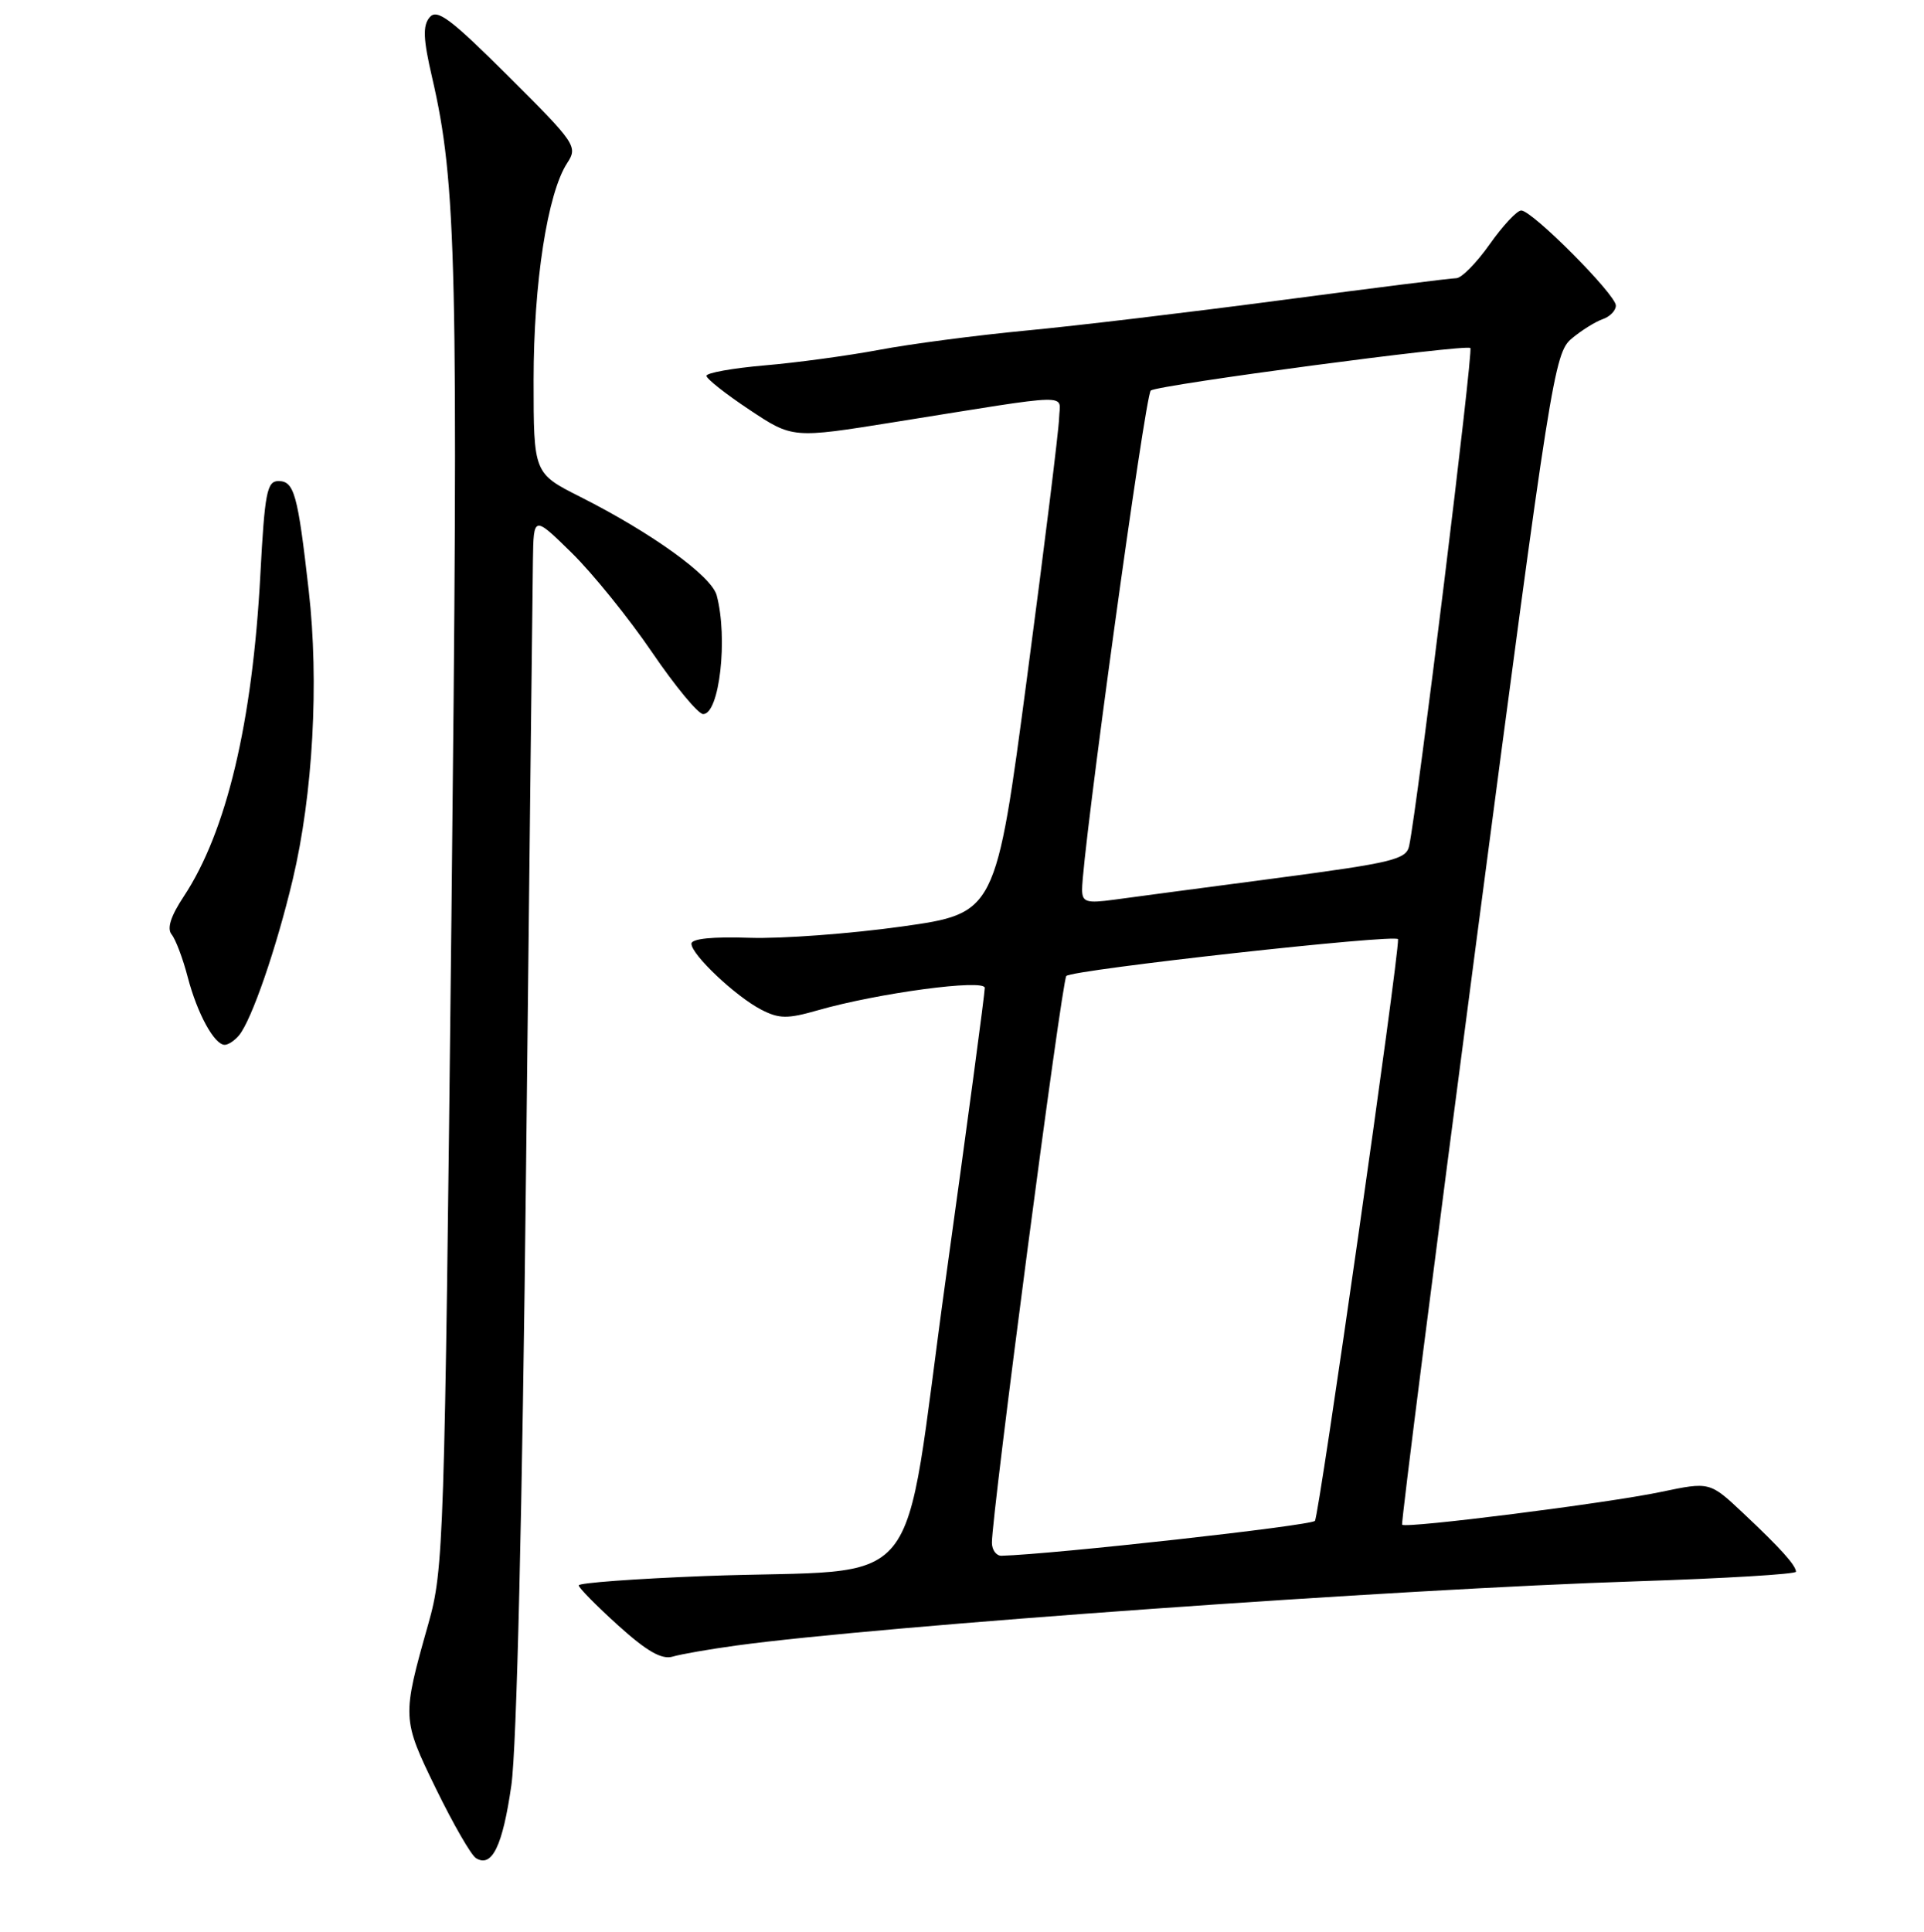 <?xml version="1.0" encoding="UTF-8" standalone="no"?>
<!DOCTYPE svg PUBLIC "-//W3C//DTD SVG 1.1//EN" "http://www.w3.org/Graphics/SVG/1.1/DTD/svg11.dtd" >
<svg xmlns="http://www.w3.org/2000/svg" xmlns:xlink="http://www.w3.org/1999/xlink" version="1.1" viewBox="0 0 256 257">
 <g >
 <path fill="currentColor"
d=" M 68.04 237.50 C 68.75 232.55 69.50 201.06 70.00 155.00 C 70.45 114.02 70.86 77.82 70.91 74.54 C 71.00 68.58 71.00 68.58 76.06 73.54 C 78.84 76.27 83.65 82.21 86.74 86.75 C 89.83 91.29 92.90 95.00 93.56 95.00 C 95.73 95.00 96.88 84.89 95.36 79.20 C 94.67 76.63 86.76 70.92 77.25 66.12 C 71.00 62.97 71.00 62.97 71.00 50.55 C 71.00 37.61 72.85 25.69 75.47 21.69 C 76.90 19.50 76.62 19.08 67.65 10.15 C 59.92 2.45 58.14 1.12 57.16 2.31 C 56.23 3.42 56.31 5.21 57.49 10.29 C 60.76 24.39 61.01 35.33 60.06 122.50 C 59.15 205.59 59.04 208.75 57.00 216.00 C 53.47 228.48 53.47 228.65 58.02 237.99 C 60.30 242.66 62.69 246.81 63.33 247.20 C 65.46 248.52 66.88 245.59 68.04 237.50 Z  M 98.00 218.91 C 116.95 216.31 186.17 211.38 217.75 210.37 C 229.44 209.99 238.99 209.42 238.97 209.09 C 238.92 208.21 236.91 205.97 231.95 201.31 C 227.50 197.12 227.50 197.12 221.00 198.48 C 213.87 199.98 187.01 203.37 186.56 202.84 C 186.41 202.65 190.88 167.52 196.50 124.77 C 206.32 50.07 206.81 46.97 209.11 45.05 C 210.42 43.95 212.29 42.79 213.25 42.46 C 214.21 42.13 215.00 41.32 215.00 40.65 C 215.00 39.19 203.87 28.00 202.41 28.00 C 201.85 28.00 199.96 30.02 198.21 32.50 C 196.47 34.97 194.47 37.00 193.77 37.01 C 193.07 37.01 182.60 38.33 170.50 39.93 C 158.40 41.53 143.10 43.36 136.50 43.98 C 129.90 44.61 121.12 45.76 117.00 46.54 C 112.88 47.31 106.01 48.25 101.75 48.61 C 97.49 48.98 94.00 49.60 94.00 50.00 C 94.00 50.39 96.58 52.43 99.73 54.52 C 105.46 58.33 105.46 58.33 118.98 56.16 C 143.36 52.26 141.01 52.32 140.92 55.62 C 140.88 57.20 138.97 72.67 136.67 90.00 C 132.50 121.50 132.50 121.50 120.00 123.26 C 113.12 124.22 104.01 124.90 99.75 124.76 C 94.82 124.59 92.00 124.88 92.00 125.55 C 92.00 127.01 97.90 132.57 101.29 134.32 C 103.67 135.55 104.78 135.56 108.79 134.41 C 116.80 132.11 131.00 130.21 131.03 131.42 C 131.05 132.02 128.72 149.43 125.84 170.13 C 119.83 213.45 123.82 208.53 93.75 209.67 C 84.54 210.03 77.00 210.58 77.00 210.91 C 77.00 211.23 79.36 213.63 82.25 216.24 C 86.07 219.69 88.04 220.81 89.50 220.39 C 90.60 220.06 94.42 219.40 98.00 218.91 Z  M 31.80 137.74 C 33.48 135.71 36.77 126.18 38.95 117.01 C 41.64 105.69 42.47 90.74 41.08 78.58 C 39.62 65.70 39.15 64.00 37.04 64.00 C 35.52 64.00 35.22 65.55 34.64 76.49 C 33.59 96.17 30.13 110.67 24.45 119.26 C 22.71 121.89 22.19 123.53 22.84 124.32 C 23.37 124.97 24.34 127.53 24.98 130.00 C 26.25 134.85 28.52 139.00 29.90 139.00 C 30.37 139.00 31.23 138.43 31.80 137.74 Z  M 131.98 205.25 C 131.94 201.62 141.28 130.47 141.88 129.84 C 142.67 129.01 185.99 124.20 186.02 124.95 C 186.12 127.46 175.51 201.69 174.96 202.33 C 174.41 202.97 140.12 206.78 133.25 206.97 C 132.56 206.98 131.99 206.21 131.98 205.25 Z  M 143.98 118.38 C 143.95 113.74 152.38 52.44 153.12 51.95 C 154.33 51.17 195.08 45.75 195.64 46.30 C 196.05 46.71 188.60 107.28 187.50 112.52 C 187.12 114.34 185.36 114.77 169.79 116.83 C 160.28 118.08 150.59 119.37 148.25 119.69 C 144.56 120.19 144.00 120.02 143.98 118.38 Z "/>
</g>
</svg>